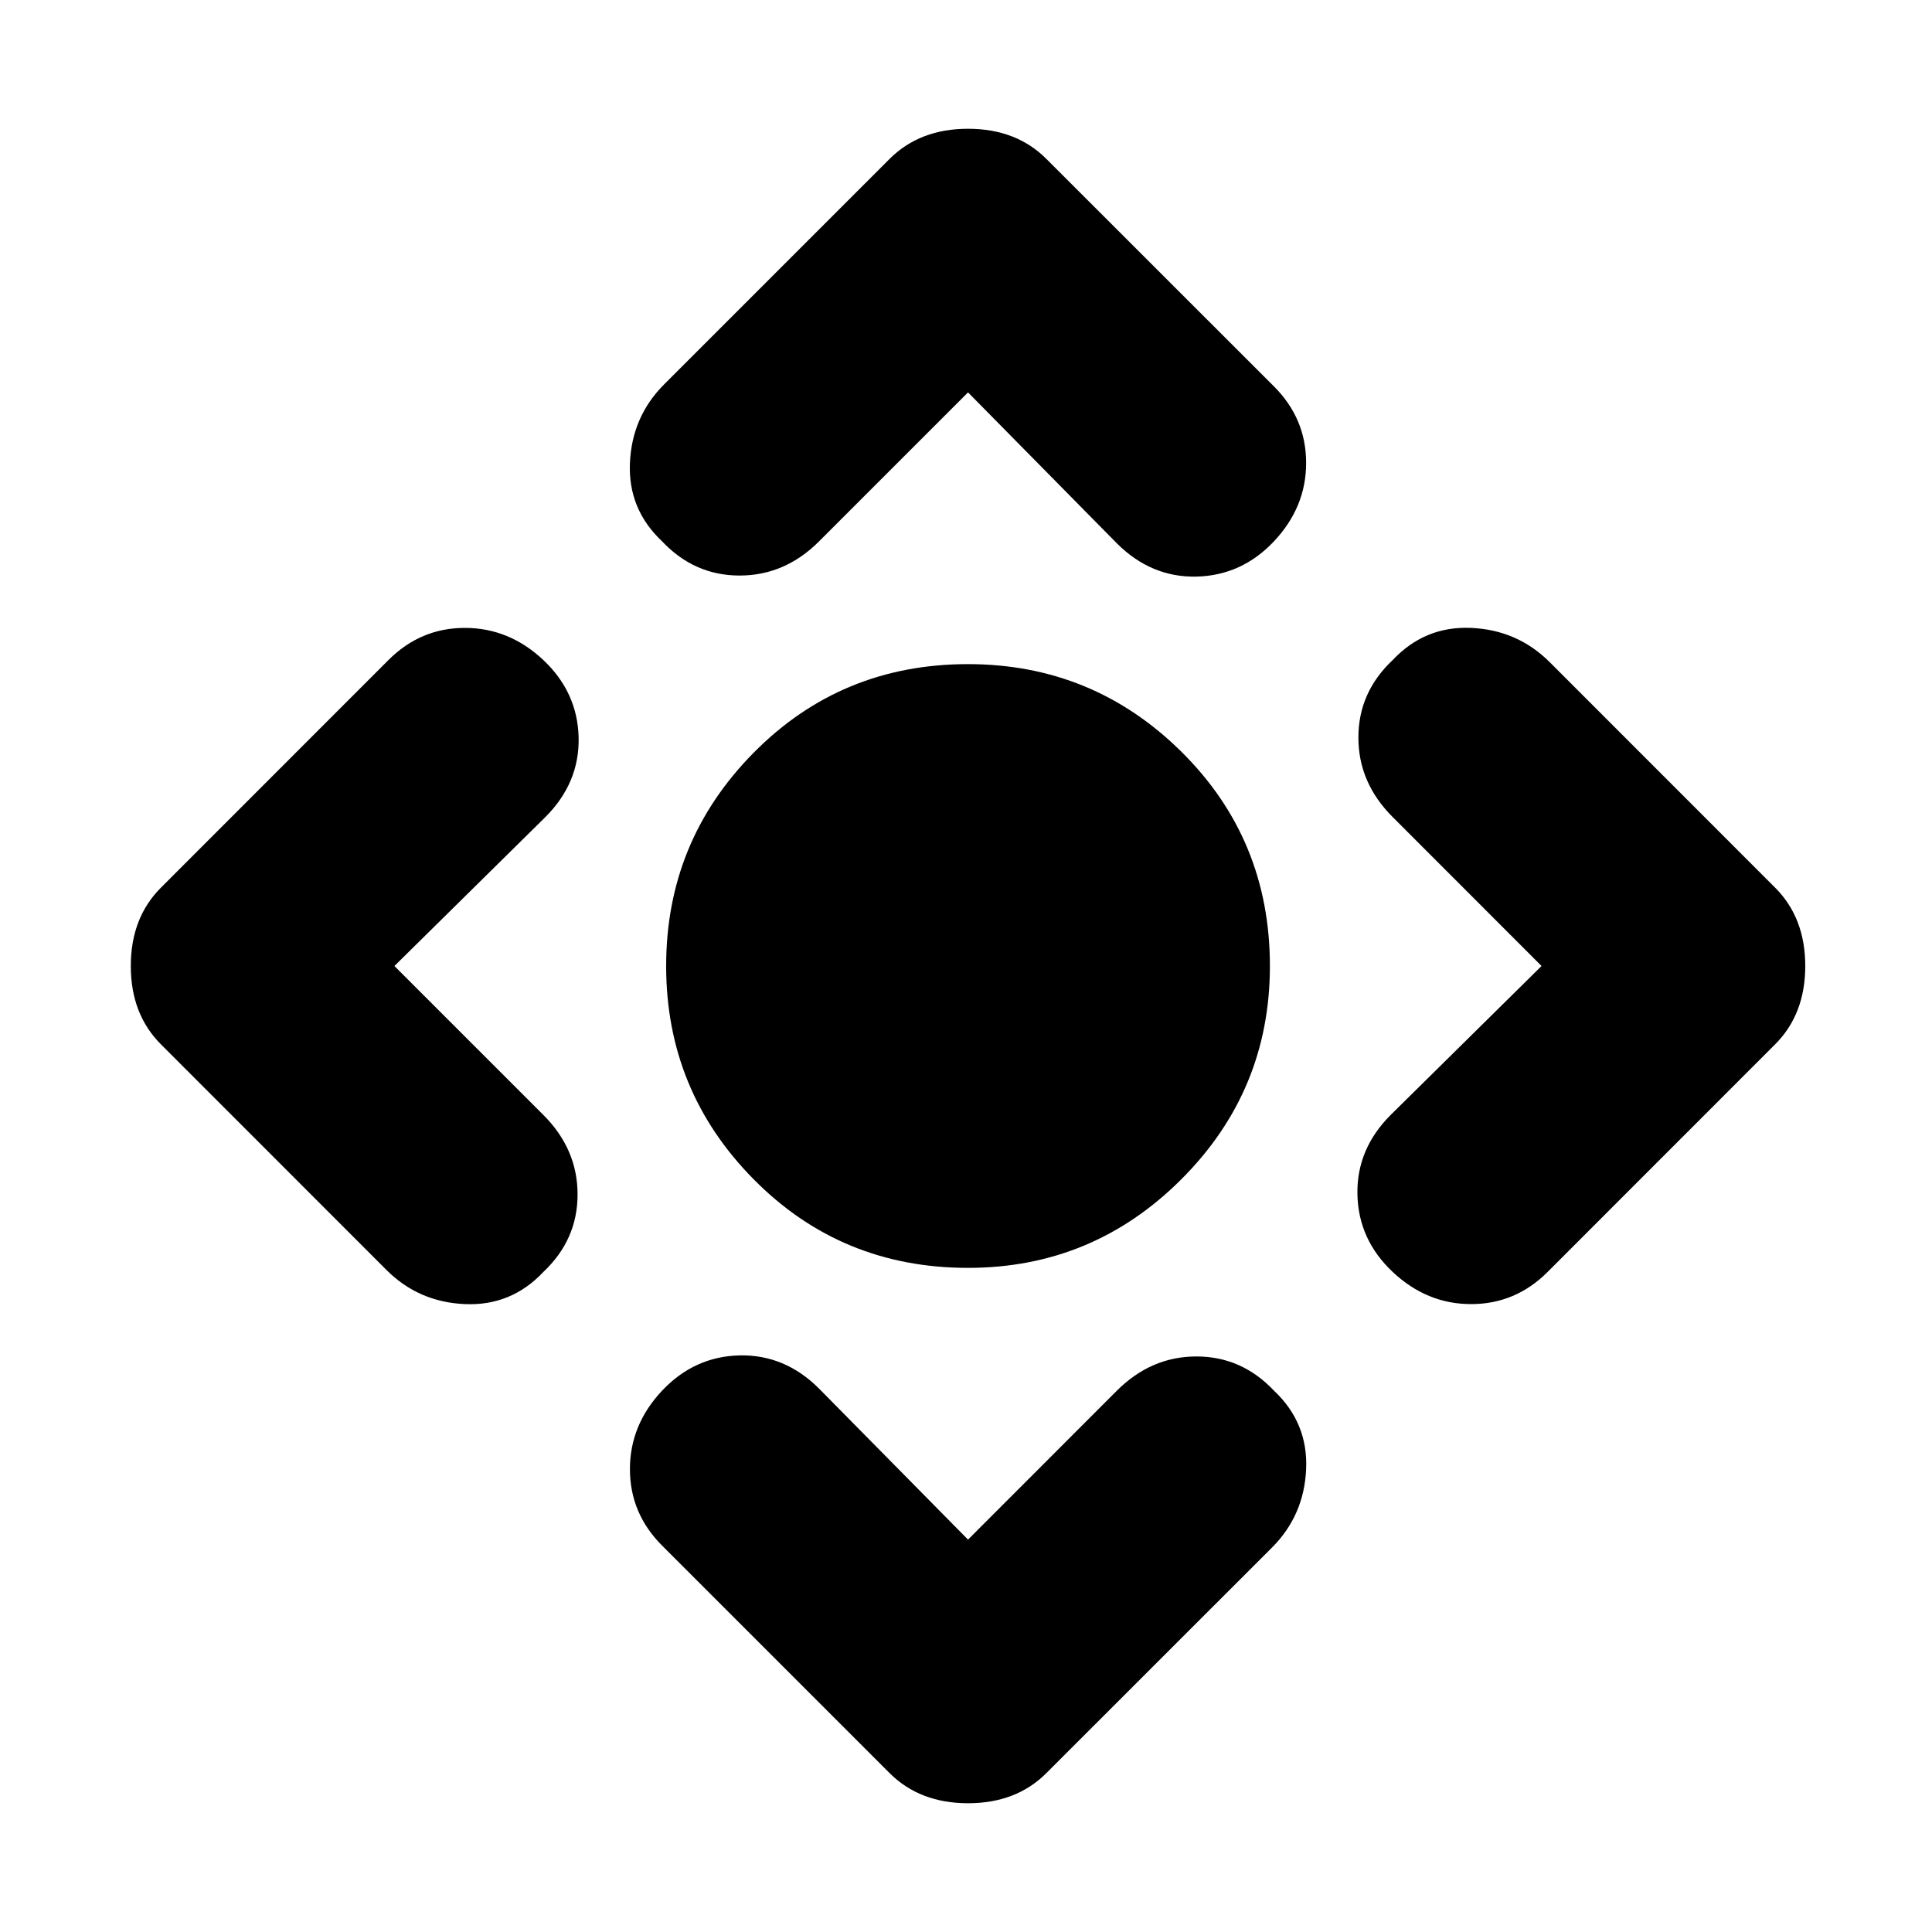 <svg xmlns="http://www.w3.org/2000/svg" height="20" width="20"><path d="M10.021 13.125Q8.708 13.125 7.802 12.208Q6.896 11.292 6.896 10Q6.896 8.708 7.802 7.792Q8.708 6.875 10.021 6.875Q11.312 6.875 12.229 7.781Q13.146 8.688 13.146 10Q13.146 11.292 12.229 12.208Q11.312 13.125 10.021 13.125ZM10.021 15.938 11.562 14.396Q11.917 14.042 12.385 14.042Q12.854 14.042 13.188 14.396Q13.542 14.729 13.521 15.208Q13.5 15.688 13.167 16.021L10.833 18.354Q10.521 18.667 10.021 18.667Q9.521 18.667 9.208 18.354L6.854 16Q6.521 15.667 6.521 15.208Q6.521 14.75 6.854 14.396Q7.188 14.042 7.656 14.031Q8.125 14.021 8.479 14.375ZM4.083 10 5.625 11.542Q5.979 11.896 5.979 12.365Q5.979 12.833 5.625 13.167Q5.292 13.521 4.812 13.5Q4.333 13.479 4 13.146L1.667 10.812Q1.354 10.5 1.354 10Q1.354 9.5 1.667 9.188L4.021 6.833Q4.354 6.5 4.812 6.5Q5.271 6.5 5.625 6.833Q5.979 7.167 5.99 7.635Q6 8.104 5.646 8.458ZM10.021 4.062 8.479 5.604Q8.125 5.958 7.656 5.958Q7.188 5.958 6.854 5.604Q6.5 5.271 6.521 4.792Q6.542 4.312 6.875 3.979L9.208 1.646Q9.521 1.333 10.021 1.333Q10.521 1.333 10.833 1.646L13.188 4Q13.521 4.333 13.521 4.792Q13.521 5.25 13.188 5.604Q12.854 5.958 12.385 5.969Q11.917 5.979 11.562 5.625ZM15.958 10 14.417 8.458Q14.062 8.104 14.062 7.635Q14.062 7.167 14.417 6.833Q14.75 6.479 15.229 6.5Q15.708 6.521 16.042 6.854L18.375 9.188Q18.688 9.5 18.688 10Q18.688 10.5 18.375 10.812L16.021 13.167Q15.688 13.5 15.229 13.5Q14.771 13.5 14.417 13.167Q14.062 12.833 14.052 12.365Q14.042 11.896 14.396 11.542Z"/></svg>
